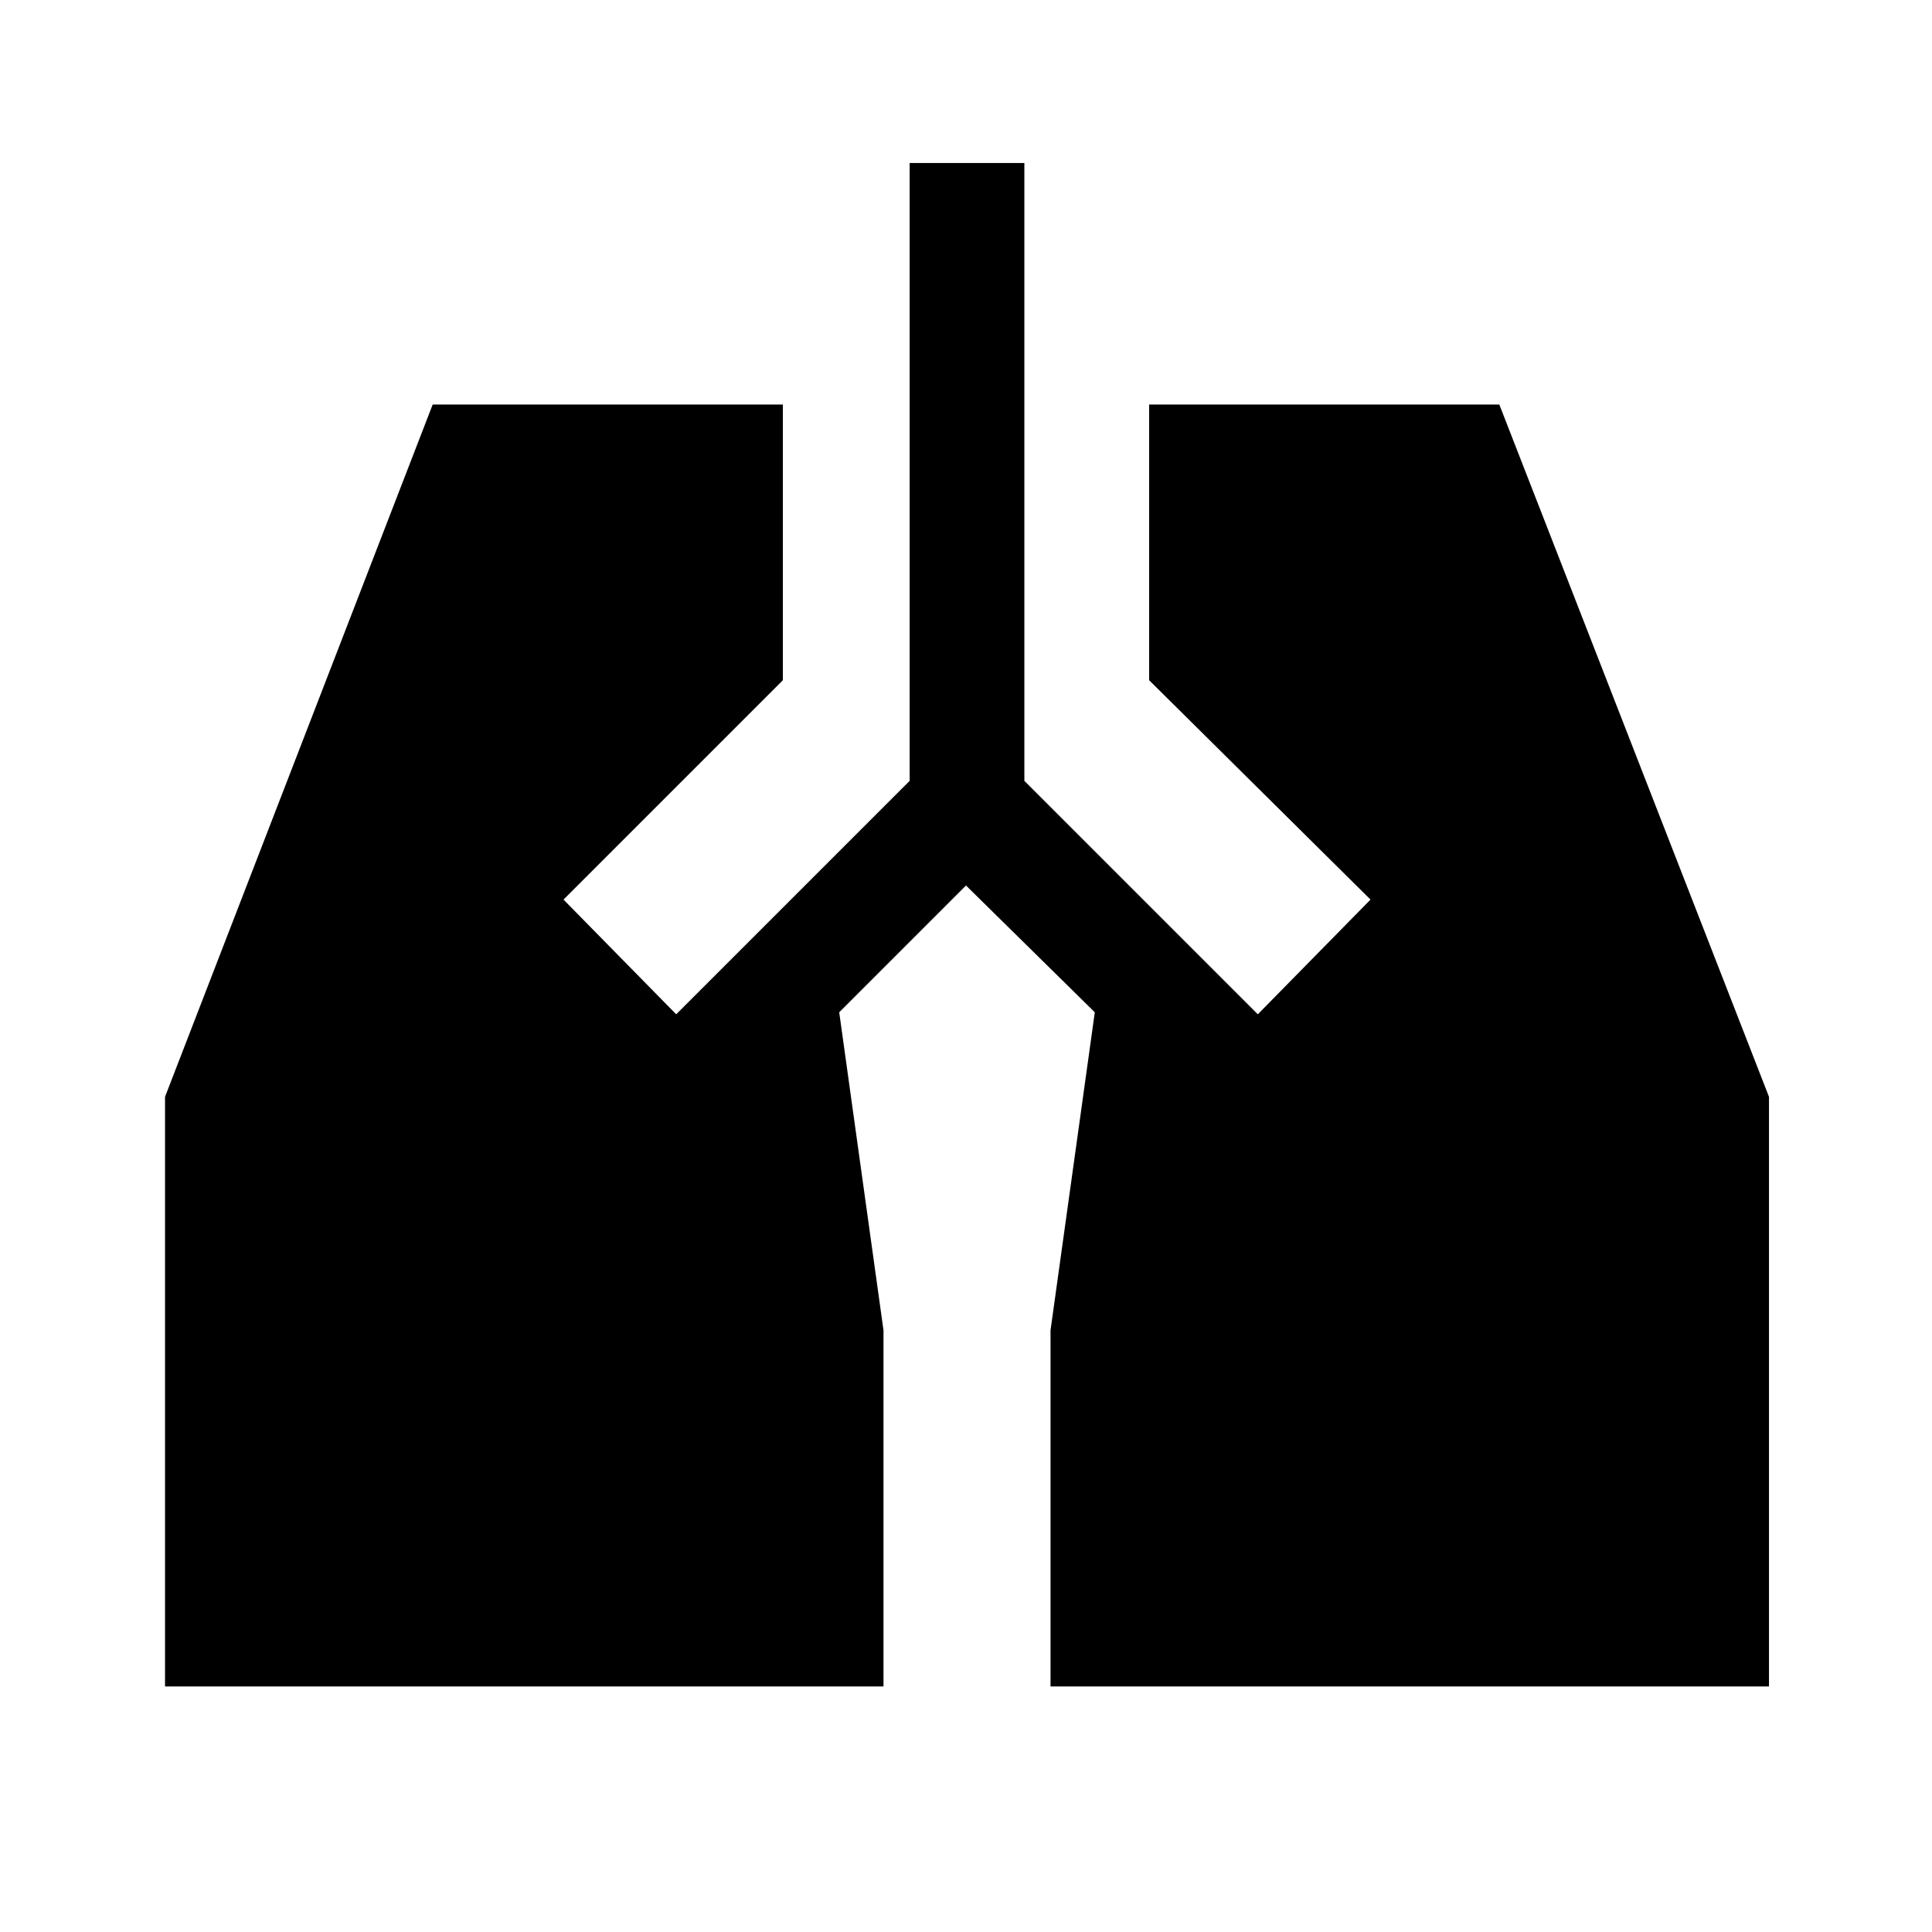 <svg xmlns="http://www.w3.org/2000/svg" height="48" width="48"><path d="M22.6 4.05h2.85V19.4l5.8 5.8 2.8-2.85-5.5-5.45v-6.85h8.7l6.7 17.2V41.9H26.1v-8.85l1.1-7.9L24 22l-3.15 3.15 1.1 7.9v8.85H4.1V27.25l6.65-17.2h8.7v6.85L14 22.35l2.8 2.85 5.8-5.8Z"/></svg>